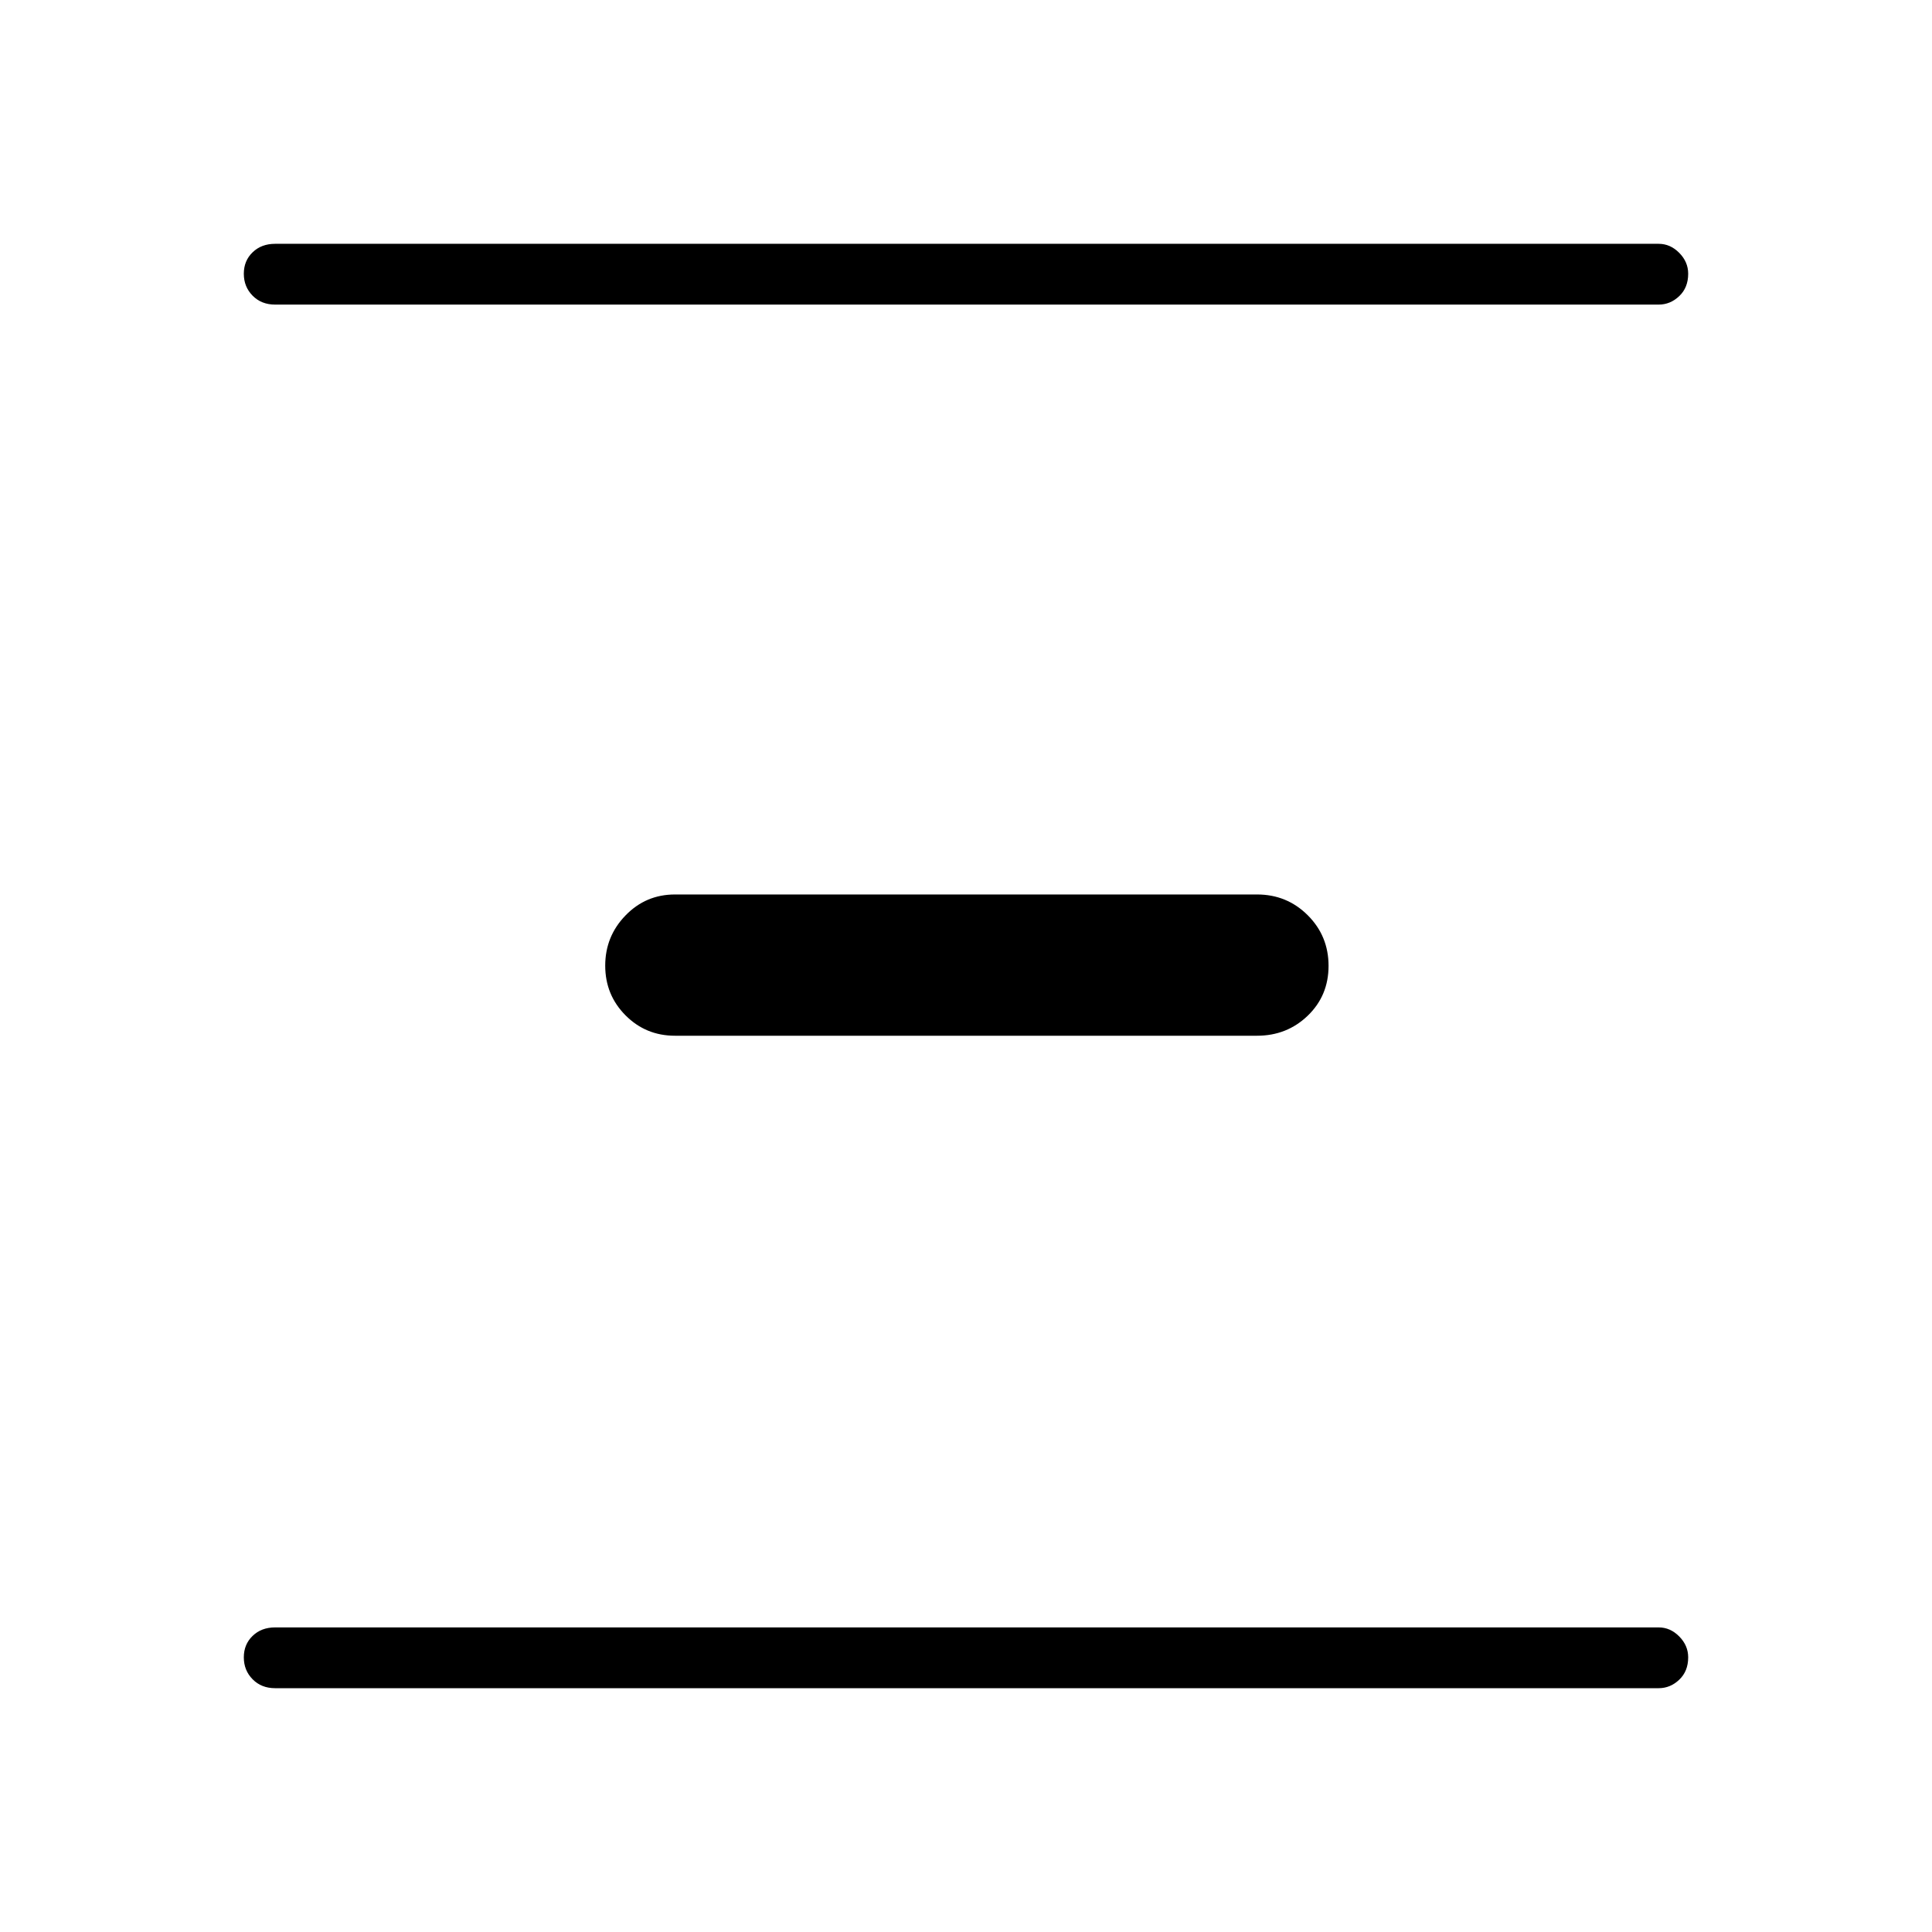 <svg xmlns="http://www.w3.org/2000/svg" height="48" viewBox="0 -960 960 960" width="48"><path d="M136.69-121.15q-6.81 0-11.17-4.43-4.37-4.43-4.37-10.89 0-6.45 4.37-10.66 4.36-4.22 11.17-4.22h687.5q5.79 0 10.22 4.5 4.44 4.49 4.44 10.37 0 6.9-4.44 11.11-4.43 4.22-10.22 4.22h-687.5Zm198.69-324.2q-14.48 0-24.56-10.13-10.09-10.14-10.09-24.7 0-14.55 10.09-24.95 10.08-10.41 24.56-10.41h289.24q14.84 0 25.19 10.32 10.34 10.32 10.34 25.14 0 14.81-10.34 24.77-10.35 9.96-25.19 9.96H335.38Zm-198.69-363.3q-6.81 0-11.17-4.43-4.37-4.43-4.37-10.89 0-6.45 4.37-10.66 4.36-4.22 11.17-4.22h687.5q5.79 0 10.22 4.5 4.44 4.49 4.44 10.37 0 6.9-4.44 11.11-4.43 4.22-10.22 4.22h-687.5Z"/></svg>